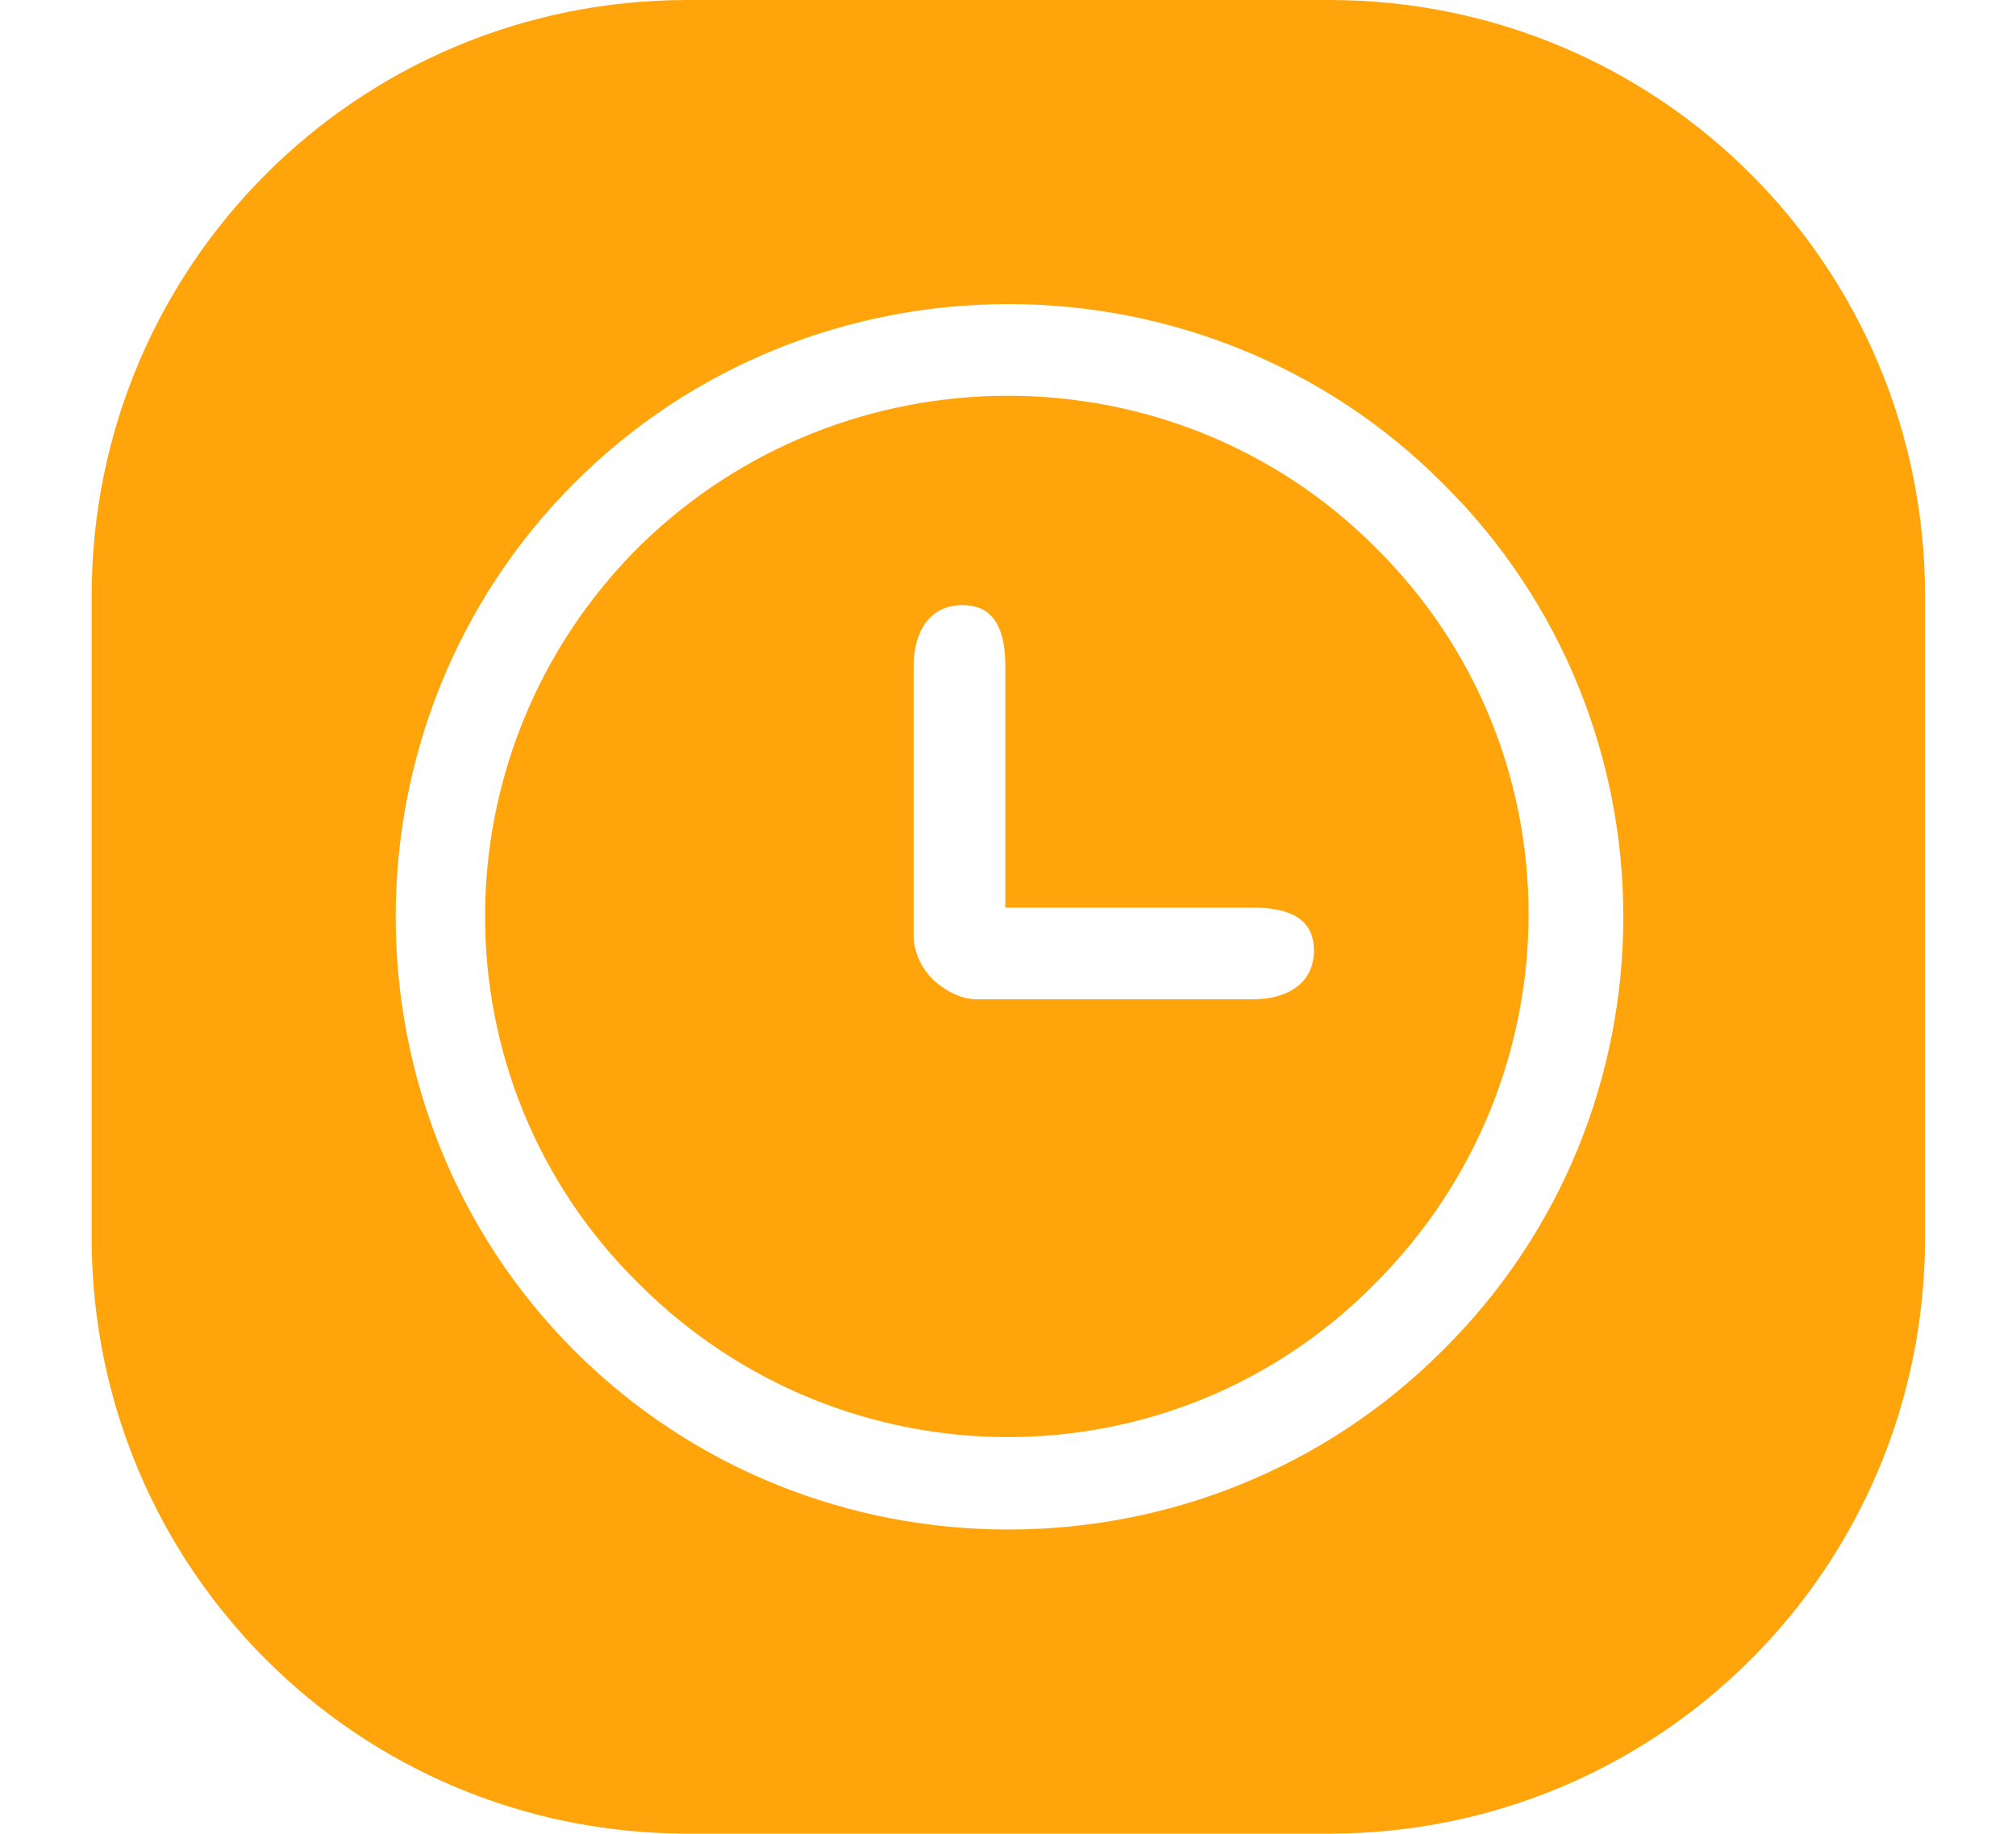 <?xml version="1.0" standalone="no"?><!DOCTYPE svg PUBLIC "-//W3C//DTD SVG 1.1//EN" "http://www.w3.org/Graphics/SVG/1.1/DTD/svg11.dtd"><svg t="1575926650011" class="icon" viewBox="0 0 1126 1024" version="1.1" xmlns="http://www.w3.org/2000/svg" p-id="23424" xmlns:xlink="http://www.w3.org/1999/xlink" width="140.75" height="128"><defs><style type="text/css"></style></defs><path d="M742.4 0h-358.4C199.68 0 51.2 148.48 51.2 332.8v358.4C51.2 875.52 199.68 1024 384 1024h358.4C926.72 1024 1075.2 875.52 1075.2 691.2v-358.4C1075.2 148.48 926.72 0 742.4 0z m63.147 754.347c-133.12 133.12-351.573 133.12-484.693 0-133.12-133.12-133.12-351.573 0-484.693 133.12-133.12 351.573-133.12 484.693 0 134.827 133.12 134.827 351.573 0 484.693z" p-id="23425" fill="#ffa40b"></path><path d="M356.693 305.493c-114.347 114.347-114.347 298.667 0 411.307 114.347 114.347 298.667 114.347 411.307 0 114.347-114.347 114.347-298.667 0-411.307-112.64-112.64-296.96-112.64-411.307 0zM699.733 558.08h-153.6c-8.533 0-15.36-3.413-22.187-8.533-8.533-6.827-13.653-17.067-13.653-27.307v-150.187c0-18.773 8.533-34.133 27.307-34.133s23.893 15.36 23.893 34.133v134.827H699.733c18.773 0 34.133 5.12 34.133 23.893 0 18.773-15.36 27.307-34.133 27.307z" p-id="23426" fill="#ffa40b"></path></svg>